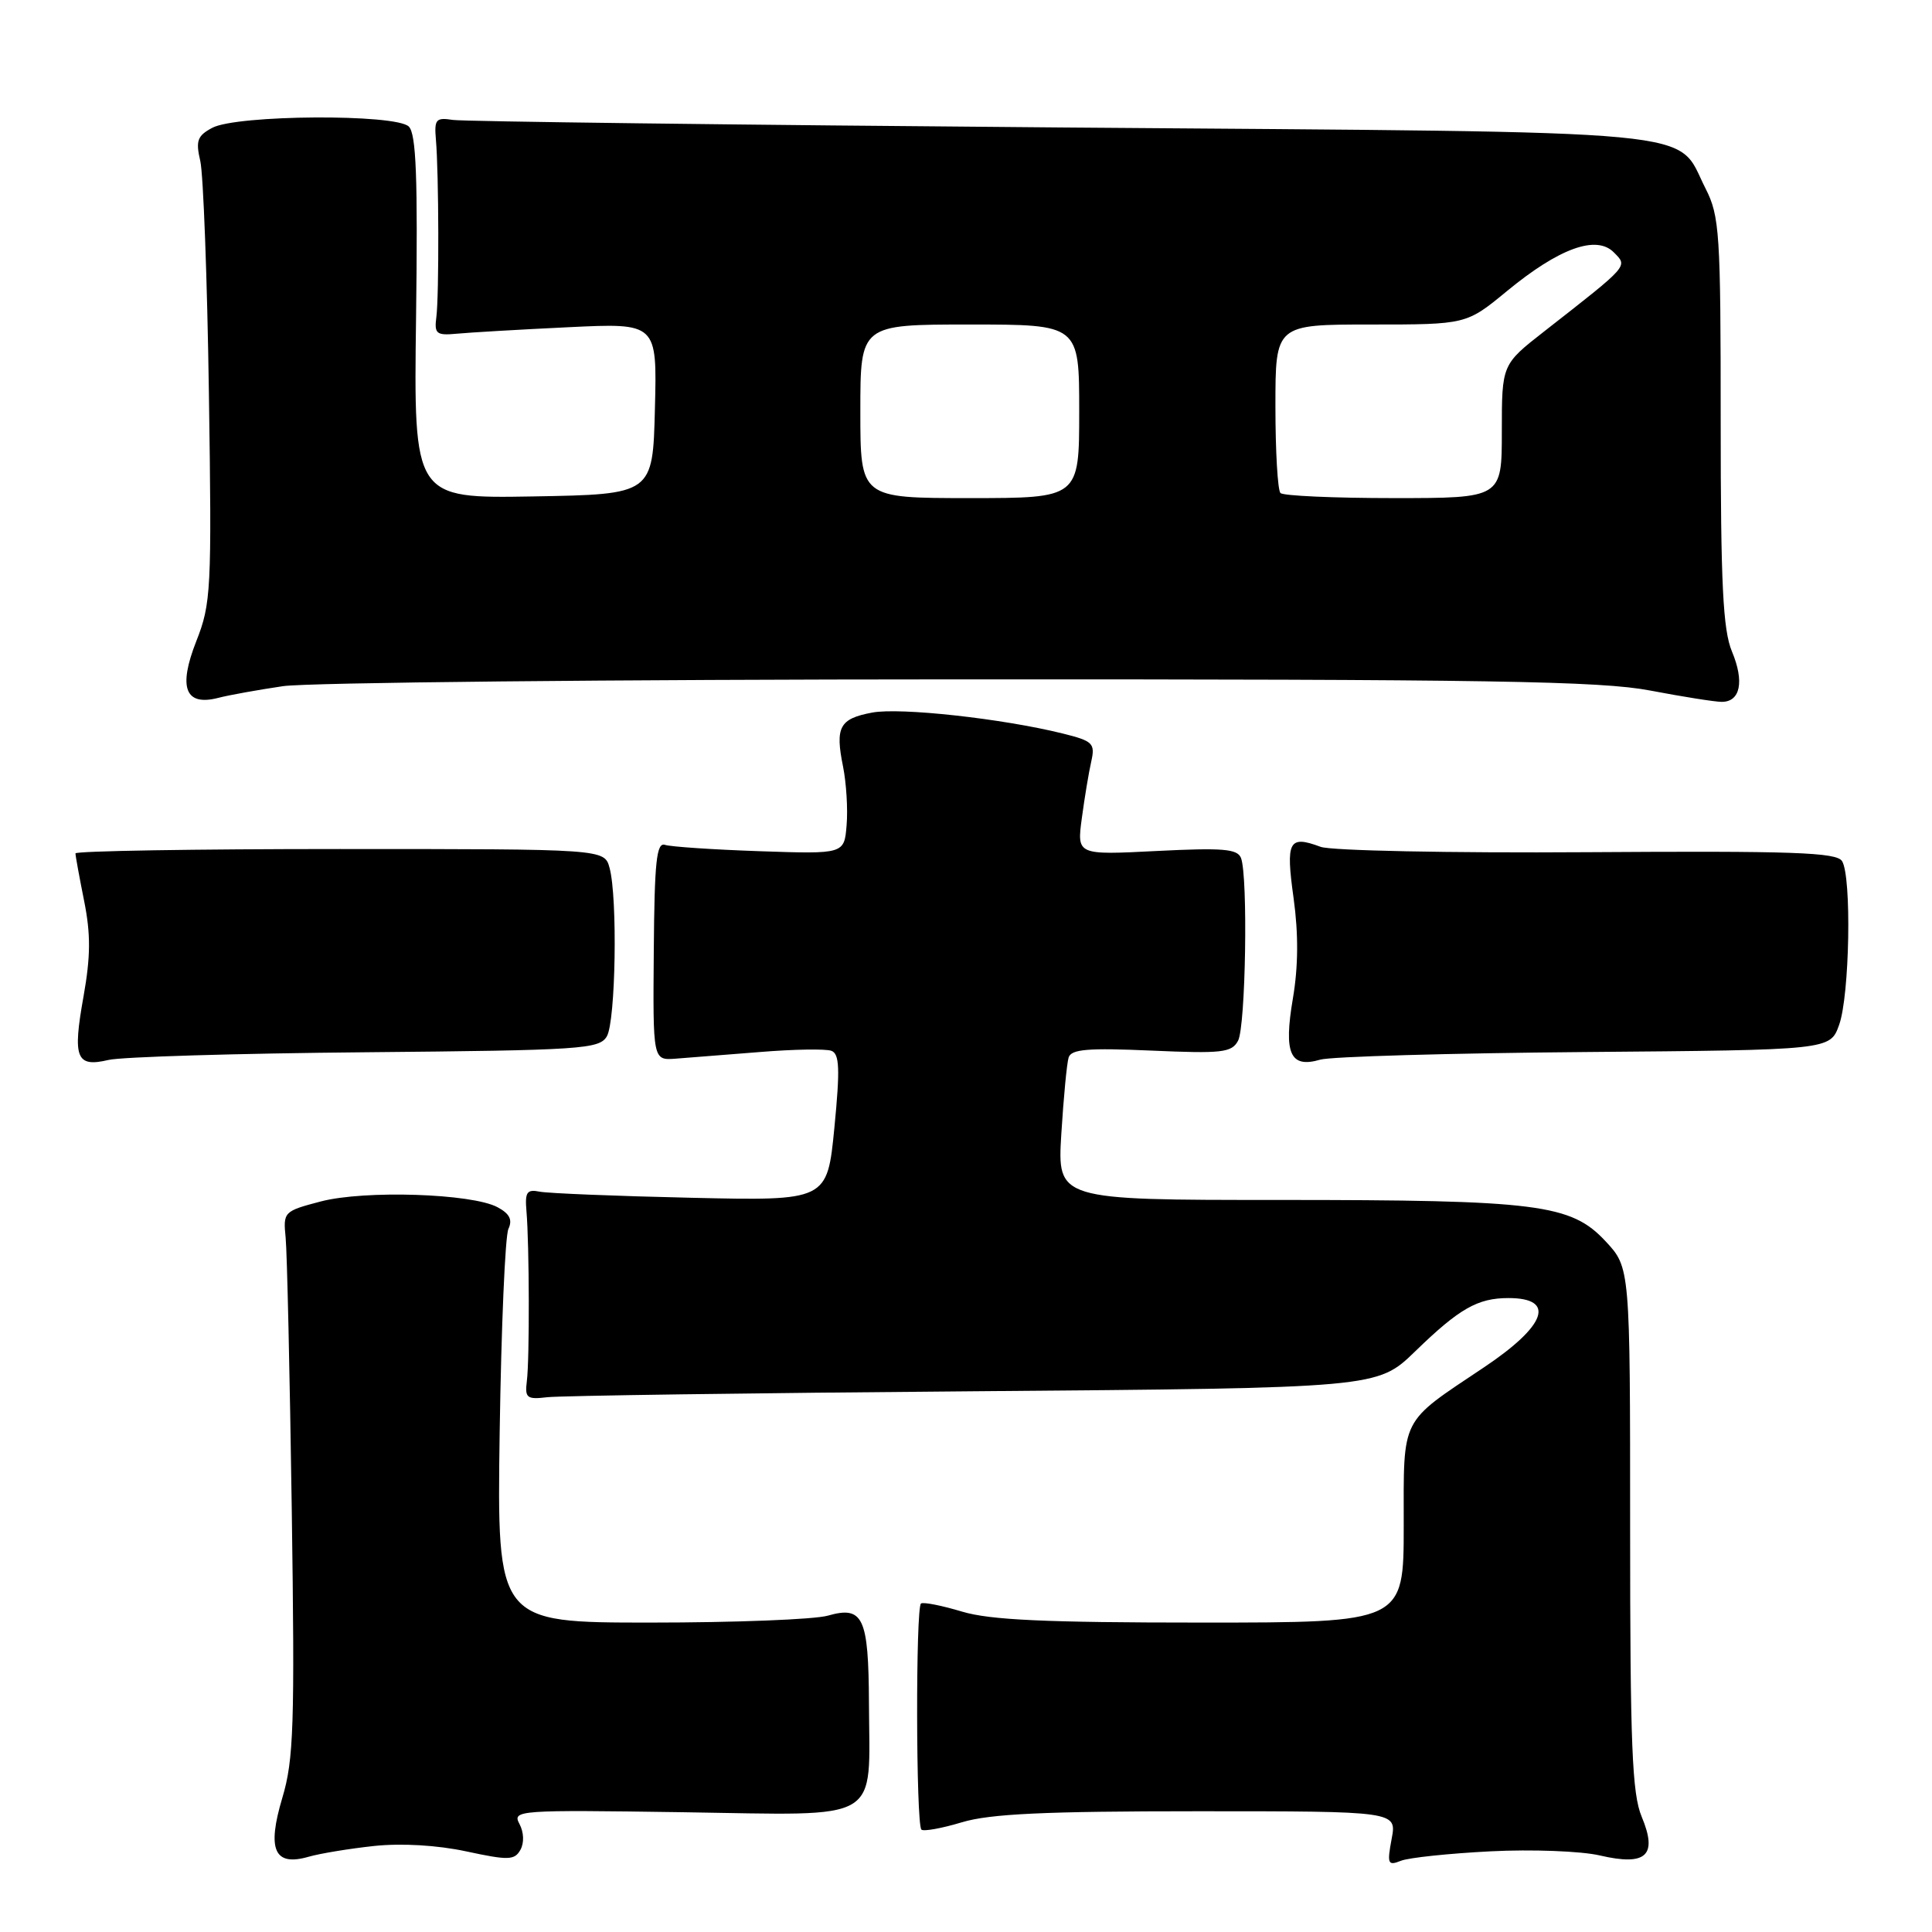 <?xml version="1.0" encoding="UTF-8" standalone="no"?>
<!DOCTYPE svg PUBLIC "-//W3C//DTD SVG 1.1//EN" "http://www.w3.org/Graphics/SVG/1.1/DTD/svg11.dtd" >
<svg xmlns="http://www.w3.org/2000/svg" xmlns:xlink="http://www.w3.org/1999/xlink" version="1.1" viewBox="0 0 256 256">
 <g >
 <path fill="currentColor"
d=" M 49.58 244.60 C 53.21 244.22 57.93 244.49 61.79 245.32 C 67.37 246.52 68.18 246.50 68.96 245.11 C 69.47 244.19 69.42 242.79 68.83 241.68 C 67.86 239.86 68.58 239.81 90.55 240.13 C 117.22 240.53 115.21 241.71 115.14 225.66 C 115.09 214.29 114.37 212.75 109.70 214.08 C 107.95 214.59 97.36 215.00 86.18 215.00 C 65.85 215.00 65.85 215.00 66.21 189.75 C 66.42 175.86 66.93 163.75 67.37 162.83 C 67.93 161.62 67.53 160.82 65.92 159.96 C 62.52 158.14 48.29 157.68 42.50 159.20 C 37.59 160.49 37.51 160.58 37.85 164.01 C 38.04 165.93 38.40 182.12 38.66 200.00 C 39.07 228.64 38.92 233.18 37.41 238.22 C 35.35 245.11 36.34 247.34 40.89 246.03 C 42.42 245.59 46.33 244.95 49.58 244.60 Z  M 197.50 245.31 C 203.00 245.03 209.53 245.28 212.00 245.86 C 218.15 247.29 219.68 245.87 217.53 240.72 C 216.26 237.68 216.00 231.24 216.00 202.52 C 216.00 167.97 216.00 167.97 212.75 164.48 C 208.16 159.55 203.80 159.00 169.41 159.00 C 140.10 159.00 140.10 159.00 140.63 150.25 C 140.93 145.44 141.36 140.88 141.60 140.12 C 141.95 139.02 144.18 138.84 152.57 139.21 C 161.92 139.62 163.21 139.48 164.05 137.90 C 165.06 136.01 165.38 116.15 164.44 113.69 C 163.97 112.48 162.03 112.32 153.28 112.76 C 142.69 113.30 142.69 113.30 143.35 108.40 C 143.71 105.71 144.27 102.33 144.60 100.89 C 145.13 98.50 144.82 98.19 140.84 97.20 C 132.87 95.22 119.29 93.72 115.57 94.42 C 111.24 95.23 110.64 96.33 111.71 101.58 C 112.14 103.74 112.36 107.23 112.18 109.33 C 111.87 113.17 111.87 113.17 100.68 112.79 C 94.53 112.58 88.88 112.20 88.12 111.95 C 86.99 111.58 86.72 114.16 86.63 126.00 C 86.51 140.50 86.51 140.50 89.51 140.28 C 91.15 140.16 96.18 139.76 100.67 139.40 C 105.17 139.03 109.44 138.96 110.17 139.24 C 111.24 139.65 111.32 141.64 110.56 149.43 C 109.61 159.12 109.61 159.12 91.56 158.71 C 81.63 158.49 72.60 158.12 71.50 157.90 C 69.81 157.56 69.54 157.97 69.76 160.50 C 70.14 164.93 70.18 180.11 69.81 183.00 C 69.53 185.24 69.81 185.46 72.50 185.14 C 74.15 184.94 99.58 184.58 129.00 184.35 C 182.50 183.92 182.50 183.92 187.50 179.08 C 193.37 173.38 195.79 172.00 199.88 172.00 C 206.20 172.00 204.91 175.65 196.62 181.19 C 185.43 188.68 186.00 187.55 186.00 202.17 C 186.00 215.00 186.00 215.00 159.16 215.00 C 138.56 215.00 131.19 214.66 127.49 213.55 C 124.83 212.75 122.38 212.26 122.04 212.47 C 121.32 212.92 121.37 241.70 122.09 242.43 C 122.37 242.70 124.78 242.27 127.46 241.46 C 131.19 240.34 138.43 240.00 158.70 240.00 C 185.09 240.00 185.09 240.00 184.40 243.66 C 183.78 246.98 183.90 247.25 185.61 246.57 C 186.65 246.15 192.00 245.59 197.50 245.31 Z  M 48.42 139.43 C 77.11 139.17 79.42 139.01 80.41 137.32 C 81.58 135.32 81.85 118.97 80.77 115.00 C 80.09 112.50 80.09 112.50 45.04 112.50 C 25.77 112.50 10.00 112.76 10.00 113.08 C 10.00 113.40 10.52 116.24 11.15 119.39 C 12.03 123.79 12.01 126.72 11.07 132.02 C 9.60 140.21 10.09 141.46 14.37 140.45 C 16.09 140.04 31.41 139.58 48.42 139.43 Z  M 210.00 139.40 C 242.50 139.13 242.50 139.13 243.69 135.81 C 245.09 131.94 245.37 116.14 244.08 114.10 C 243.35 112.94 237.59 112.74 210.34 112.92 C 192.10 113.04 176.37 112.72 174.99 112.21 C 170.76 110.64 170.35 111.41 171.41 119.03 C 172.06 123.74 172.03 128.08 171.32 132.27 C 170.07 139.61 170.94 141.58 174.94 140.41 C 176.35 140.00 192.12 139.55 210.00 139.40 Z  M 37.50 90.92 C 40.80 90.44 81.15 90.03 127.16 90.02 C 197.43 90.00 212.08 90.24 218.66 91.50 C 222.97 92.32 227.24 93.00 228.14 93.00 C 230.61 93.00 231.16 90.31 229.49 86.32 C 228.30 83.46 228.00 77.42 228.00 55.84 C 228.00 30.84 227.86 28.64 225.99 24.97 C 221.92 16.99 228.04 17.57 140.55 16.89 C 97.62 16.55 61.38 16.10 60.00 15.89 C 57.76 15.54 57.53 15.81 57.76 18.50 C 58.15 22.91 58.19 39.10 57.82 42.00 C 57.53 44.23 57.82 44.47 60.50 44.22 C 62.15 44.06 68.80 43.67 75.28 43.36 C 87.07 42.79 87.07 42.79 86.78 54.14 C 86.50 65.50 86.50 65.50 70.65 65.78 C 54.81 66.05 54.81 66.05 55.13 42.05 C 55.37 23.55 55.15 17.75 54.17 16.77 C 52.45 15.07 31.36 15.20 28.12 16.94 C 26.15 17.99 25.91 18.65 26.54 21.34 C 26.94 23.08 27.46 36.92 27.68 52.10 C 28.07 78.20 27.97 79.99 26.01 84.96 C 23.58 91.14 24.53 93.60 28.93 92.47 C 30.34 92.10 34.20 91.41 37.50 90.92 Z  M 114.00 54.50 C 114.00 43.00 114.00 43.00 128.50 43.00 C 143.00 43.00 143.00 43.00 143.00 54.50 C 143.00 66.00 143.00 66.00 128.50 66.00 C 114.00 66.00 114.00 66.00 114.00 54.50 Z  M 169.67 65.33 C 169.30 64.97 169.00 59.79 169.00 53.83 C 169.00 43.00 169.00 43.00 181.65 43.00 C 194.30 43.00 194.30 43.00 199.68 38.57 C 206.59 32.88 211.53 31.09 213.85 33.45 C 215.70 35.33 215.96 35.04 204.63 43.90 C 199.00 48.30 199.00 48.30 199.00 57.15 C 199.00 66.00 199.00 66.00 184.67 66.00 C 176.78 66.00 170.03 65.70 169.67 65.33 Z "/>
</g>
</svg>